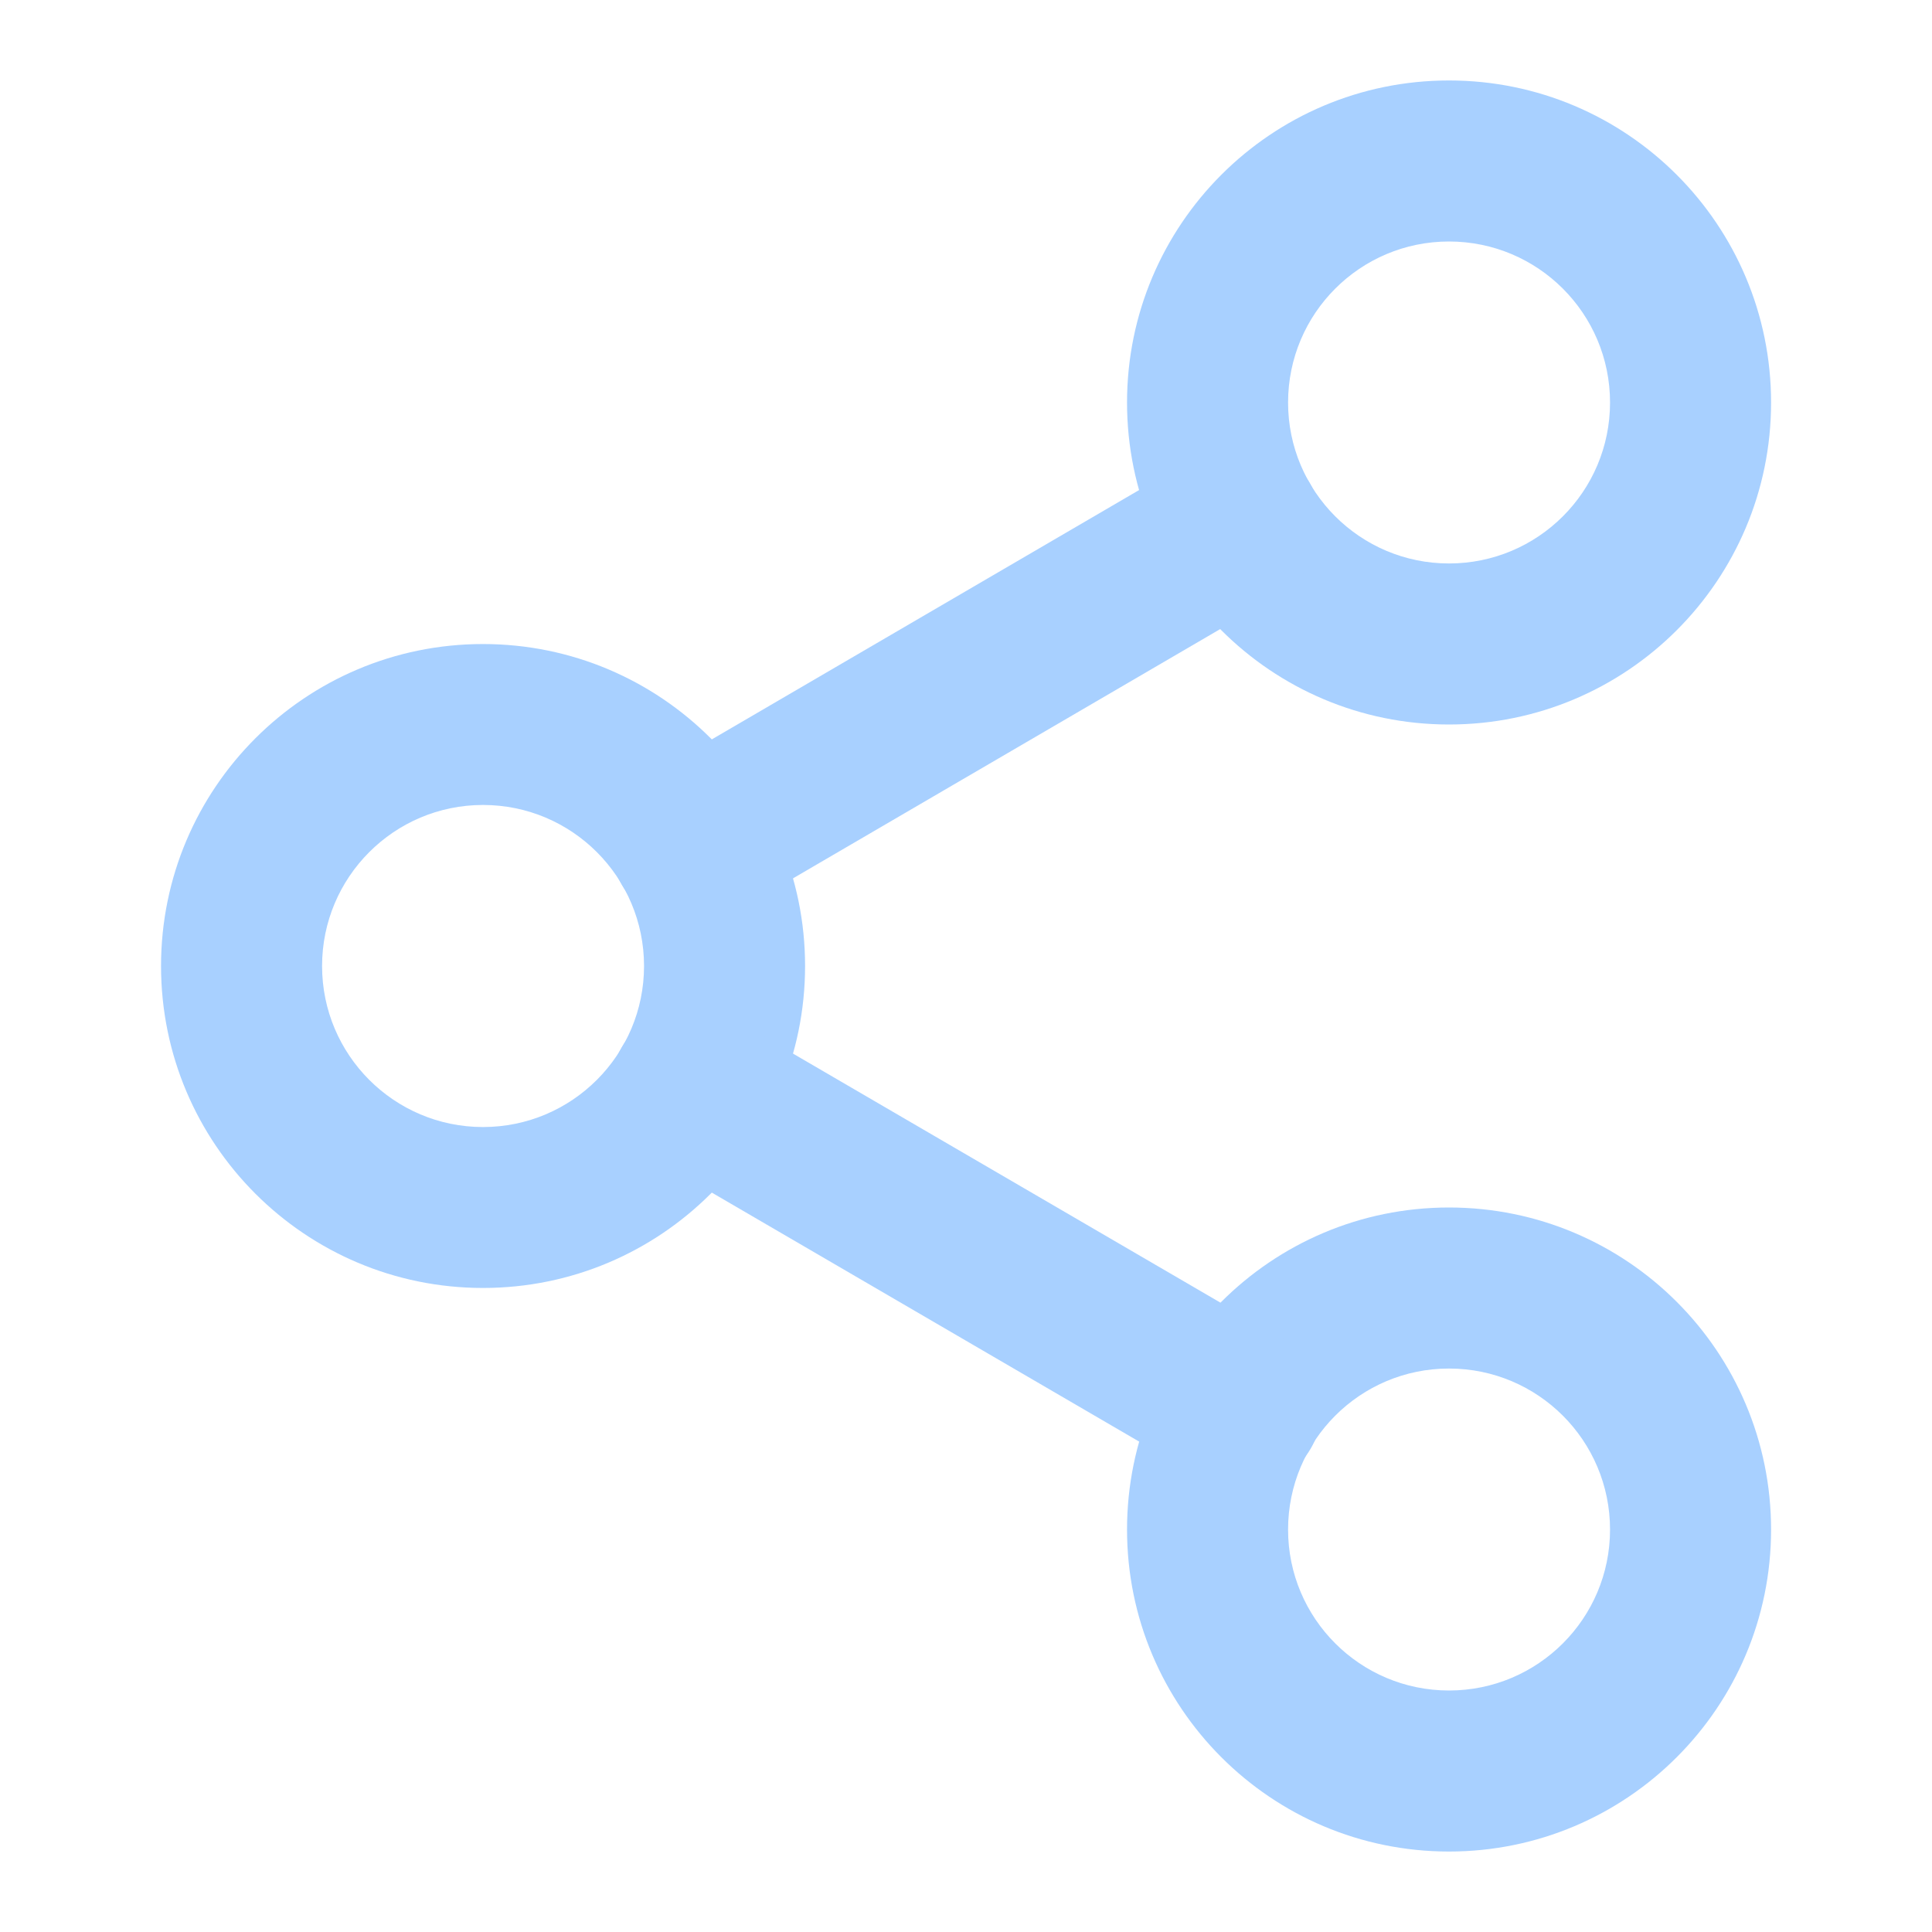 <svg width="17" height="17" viewBox="0 0 17 17" fill="none" xmlns="http://www.w3.org/2000/svg">
<g clip-path="url(#clip0)">
<path fill-rule="evenodd" clip-rule="evenodd" d="M12.75 2.125C11.968 2.125 11.334 2.759 11.334 3.542C11.334 4.324 11.968 4.958 12.75 4.958C13.533 4.958 14.167 4.324 14.167 3.542C14.167 2.759 13.533 2.125 12.75 2.125ZM9.917 3.542C9.917 1.977 11.185 0.708 12.75 0.708C14.315 0.708 15.584 1.977 15.584 3.542C15.584 5.107 14.315 6.375 12.75 6.375C11.185 6.375 9.917 5.107 9.917 3.542Z" fill="#A8D0FF"/>
<path fill-rule="evenodd" clip-rule="evenodd" d="M4.25 7.083C3.468 7.083 2.834 7.718 2.834 8.5C2.834 9.282 3.468 9.917 4.25 9.917C5.033 9.917 5.667 9.282 5.667 8.5C5.667 7.718 5.033 7.083 4.25 7.083ZM1.417 8.5C1.417 6.935 2.686 5.667 4.25 5.667C5.815 5.667 7.084 6.935 7.084 8.5C7.084 10.065 5.815 11.333 4.25 11.333C2.686 11.333 1.417 10.065 1.417 8.5Z" fill="#A8D0FF"/>
<path fill-rule="evenodd" clip-rule="evenodd" d="M12.75 12.042C11.968 12.042 11.334 12.676 11.334 13.459C11.334 14.241 11.968 14.875 12.75 14.875C13.533 14.875 14.167 14.241 14.167 13.459C14.167 12.676 13.533 12.042 12.75 12.042ZM9.917 13.459C9.917 11.894 11.185 10.625 12.75 10.625C14.315 10.625 15.584 11.894 15.584 13.459C15.584 15.023 14.315 16.292 12.75 16.292C11.185 16.292 9.917 15.023 9.917 13.459Z" fill="#A8D0FF"/>
<path fill-rule="evenodd" clip-rule="evenodd" d="M5.472 9.213C5.669 8.875 6.103 8.761 6.441 8.958L11.279 11.777C11.617 11.974 11.731 12.407 11.534 12.745C11.337 13.084 10.904 13.198 10.566 13.001L5.728 10.182C5.39 9.985 5.275 9.551 5.472 9.213Z" fill="#A8D0FF"/>
<path fill-rule="evenodd" clip-rule="evenodd" d="M11.527 4.254C11.724 4.592 11.61 5.026 11.272 5.223L6.441 8.042C6.104 8.24 5.67 8.125 5.473 7.788C5.275 7.45 5.39 7.016 5.727 6.819L10.558 4C10.896 3.802 11.33 3.917 11.527 4.254Z" fill="#A8D0FF"/>
</g>
<defs>
<clipPath id="clip0">
<rect width="17" height="17" fill="white" transform="translate(0 0)"/>
</clipPath>
</defs>
</svg>
